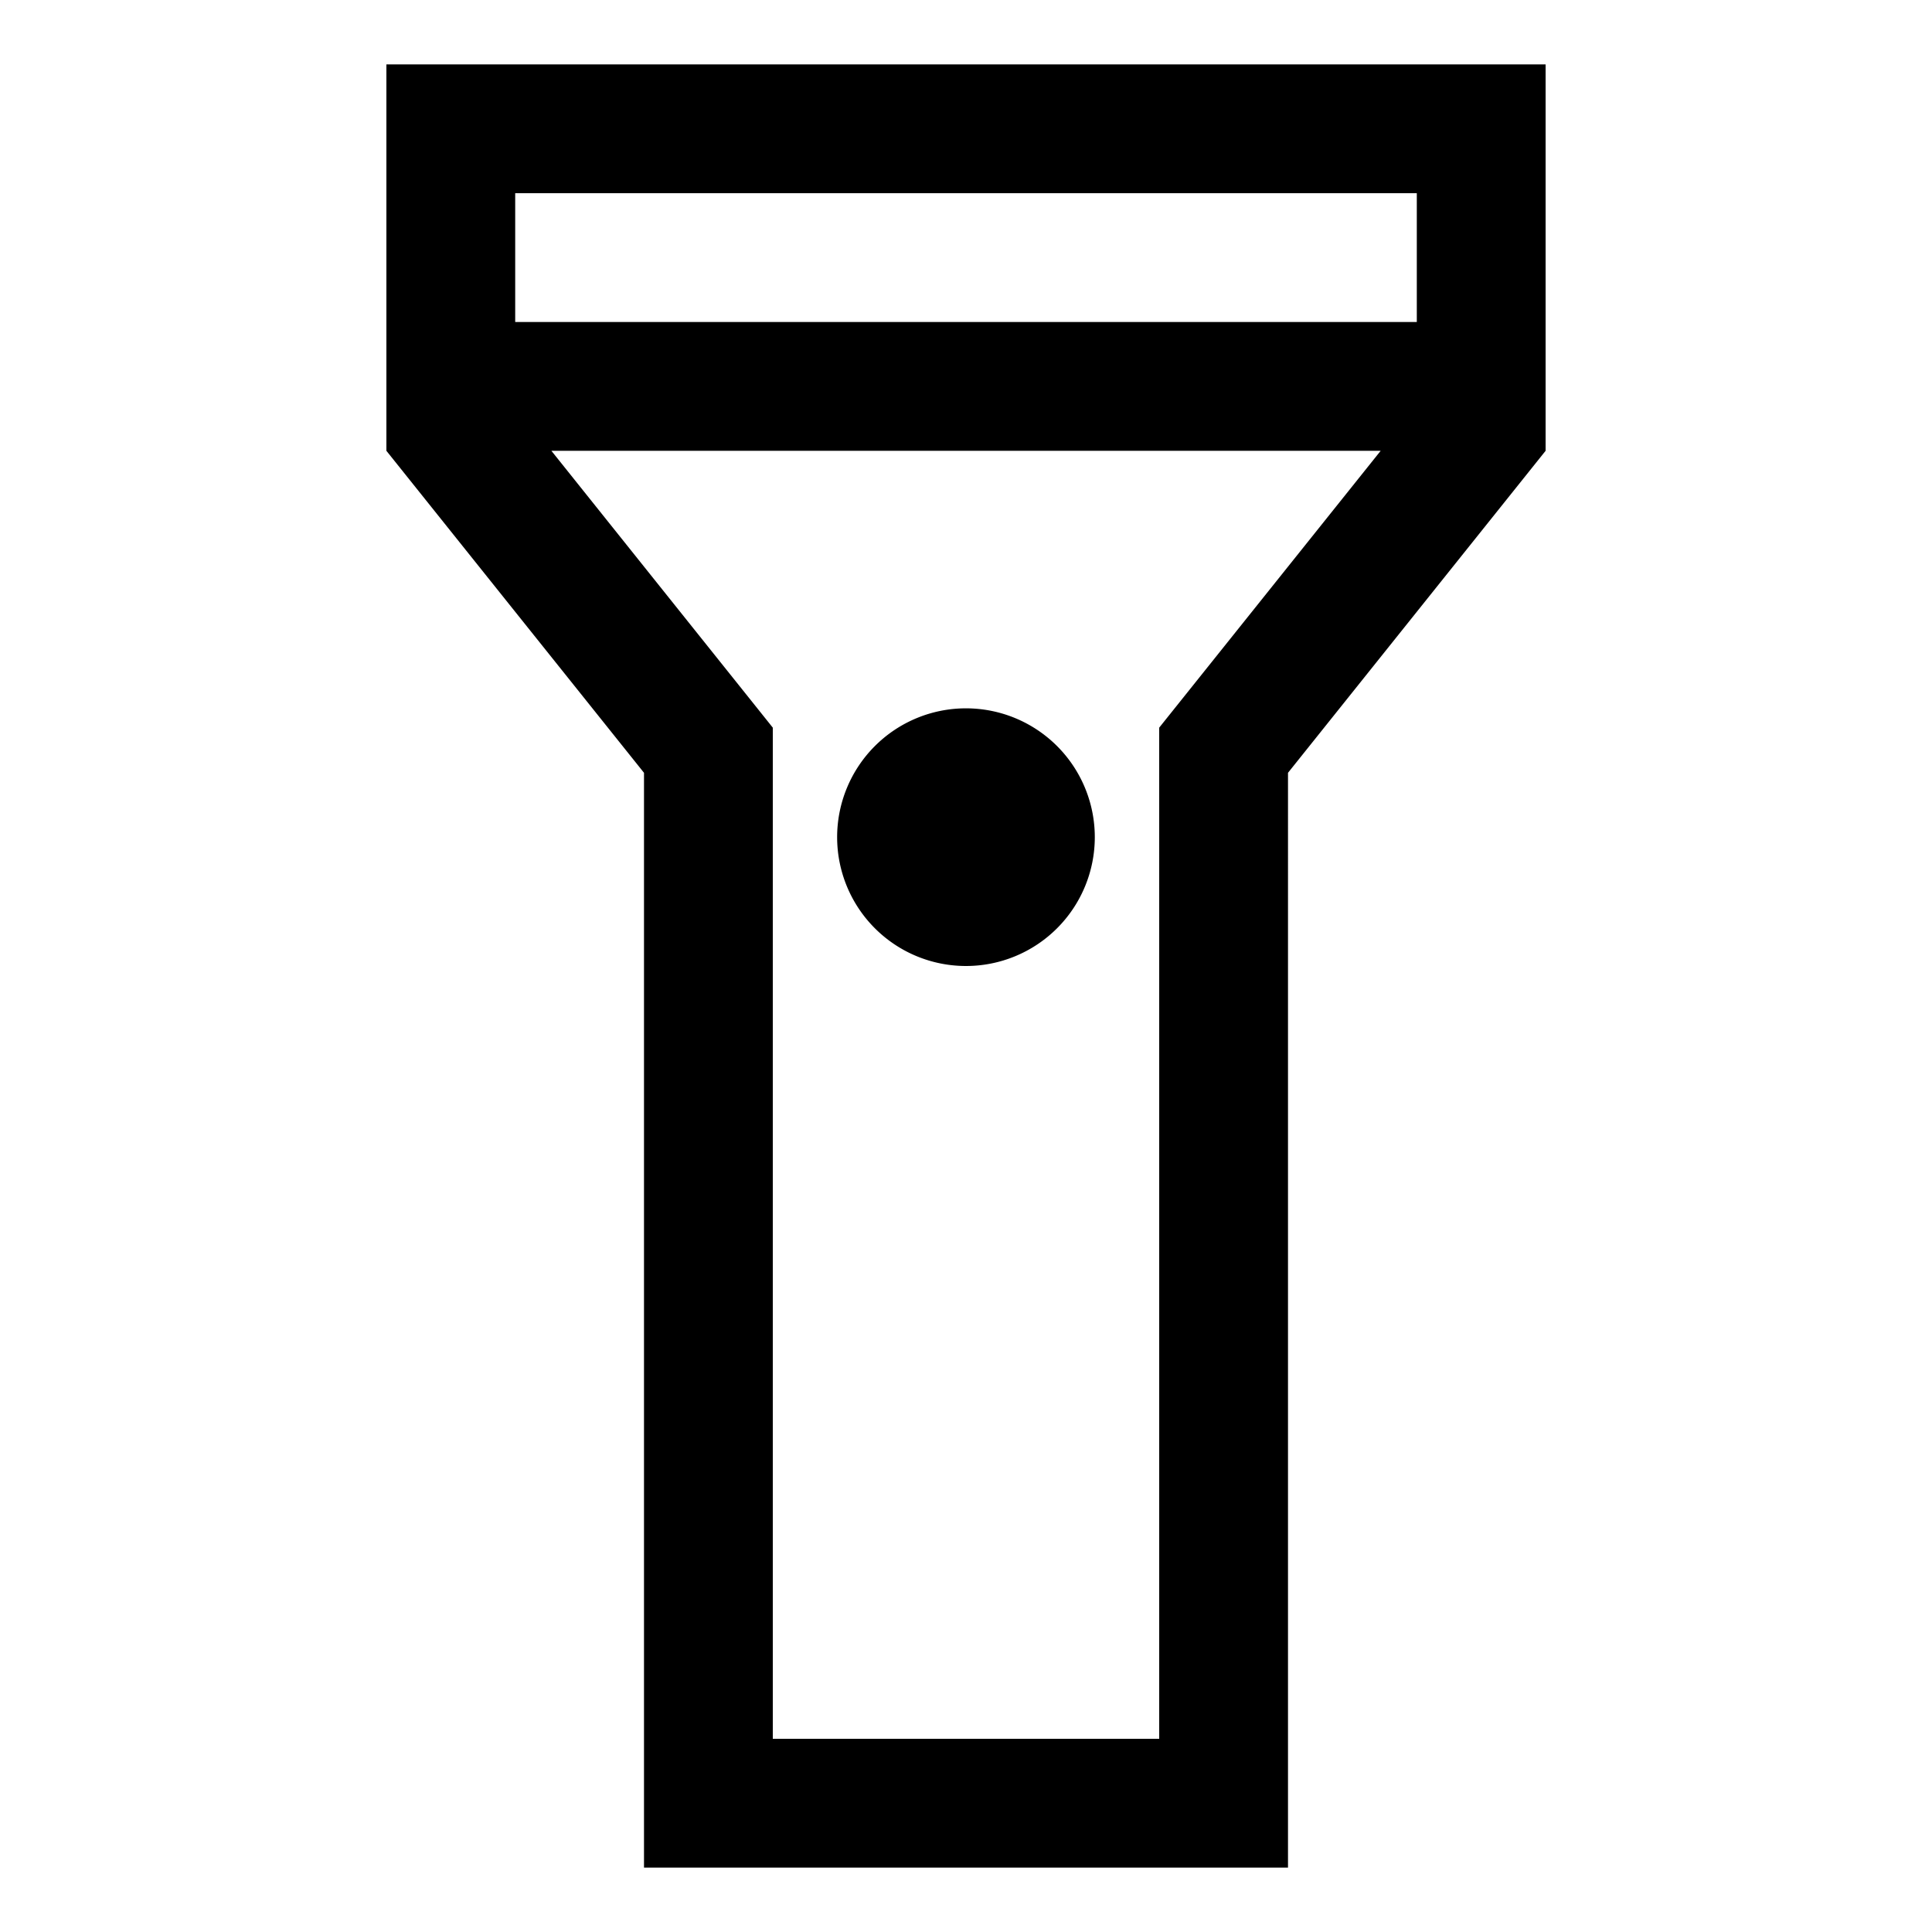 <svg xmlns="http://www.w3.org/2000/svg" width="30" height="30" viewBox="0 0 30 30"><path d="M6 1v6l4 5v17h10V12l4-5V1H6zm12 10.299V27h-6V11.299L8.562 7h12.877L18 11.299zM22 5H8V3h14v2zm-7 10a2 2 0 1 0-.001-4.001A2 2 0 0 0 15 15z"/></svg>